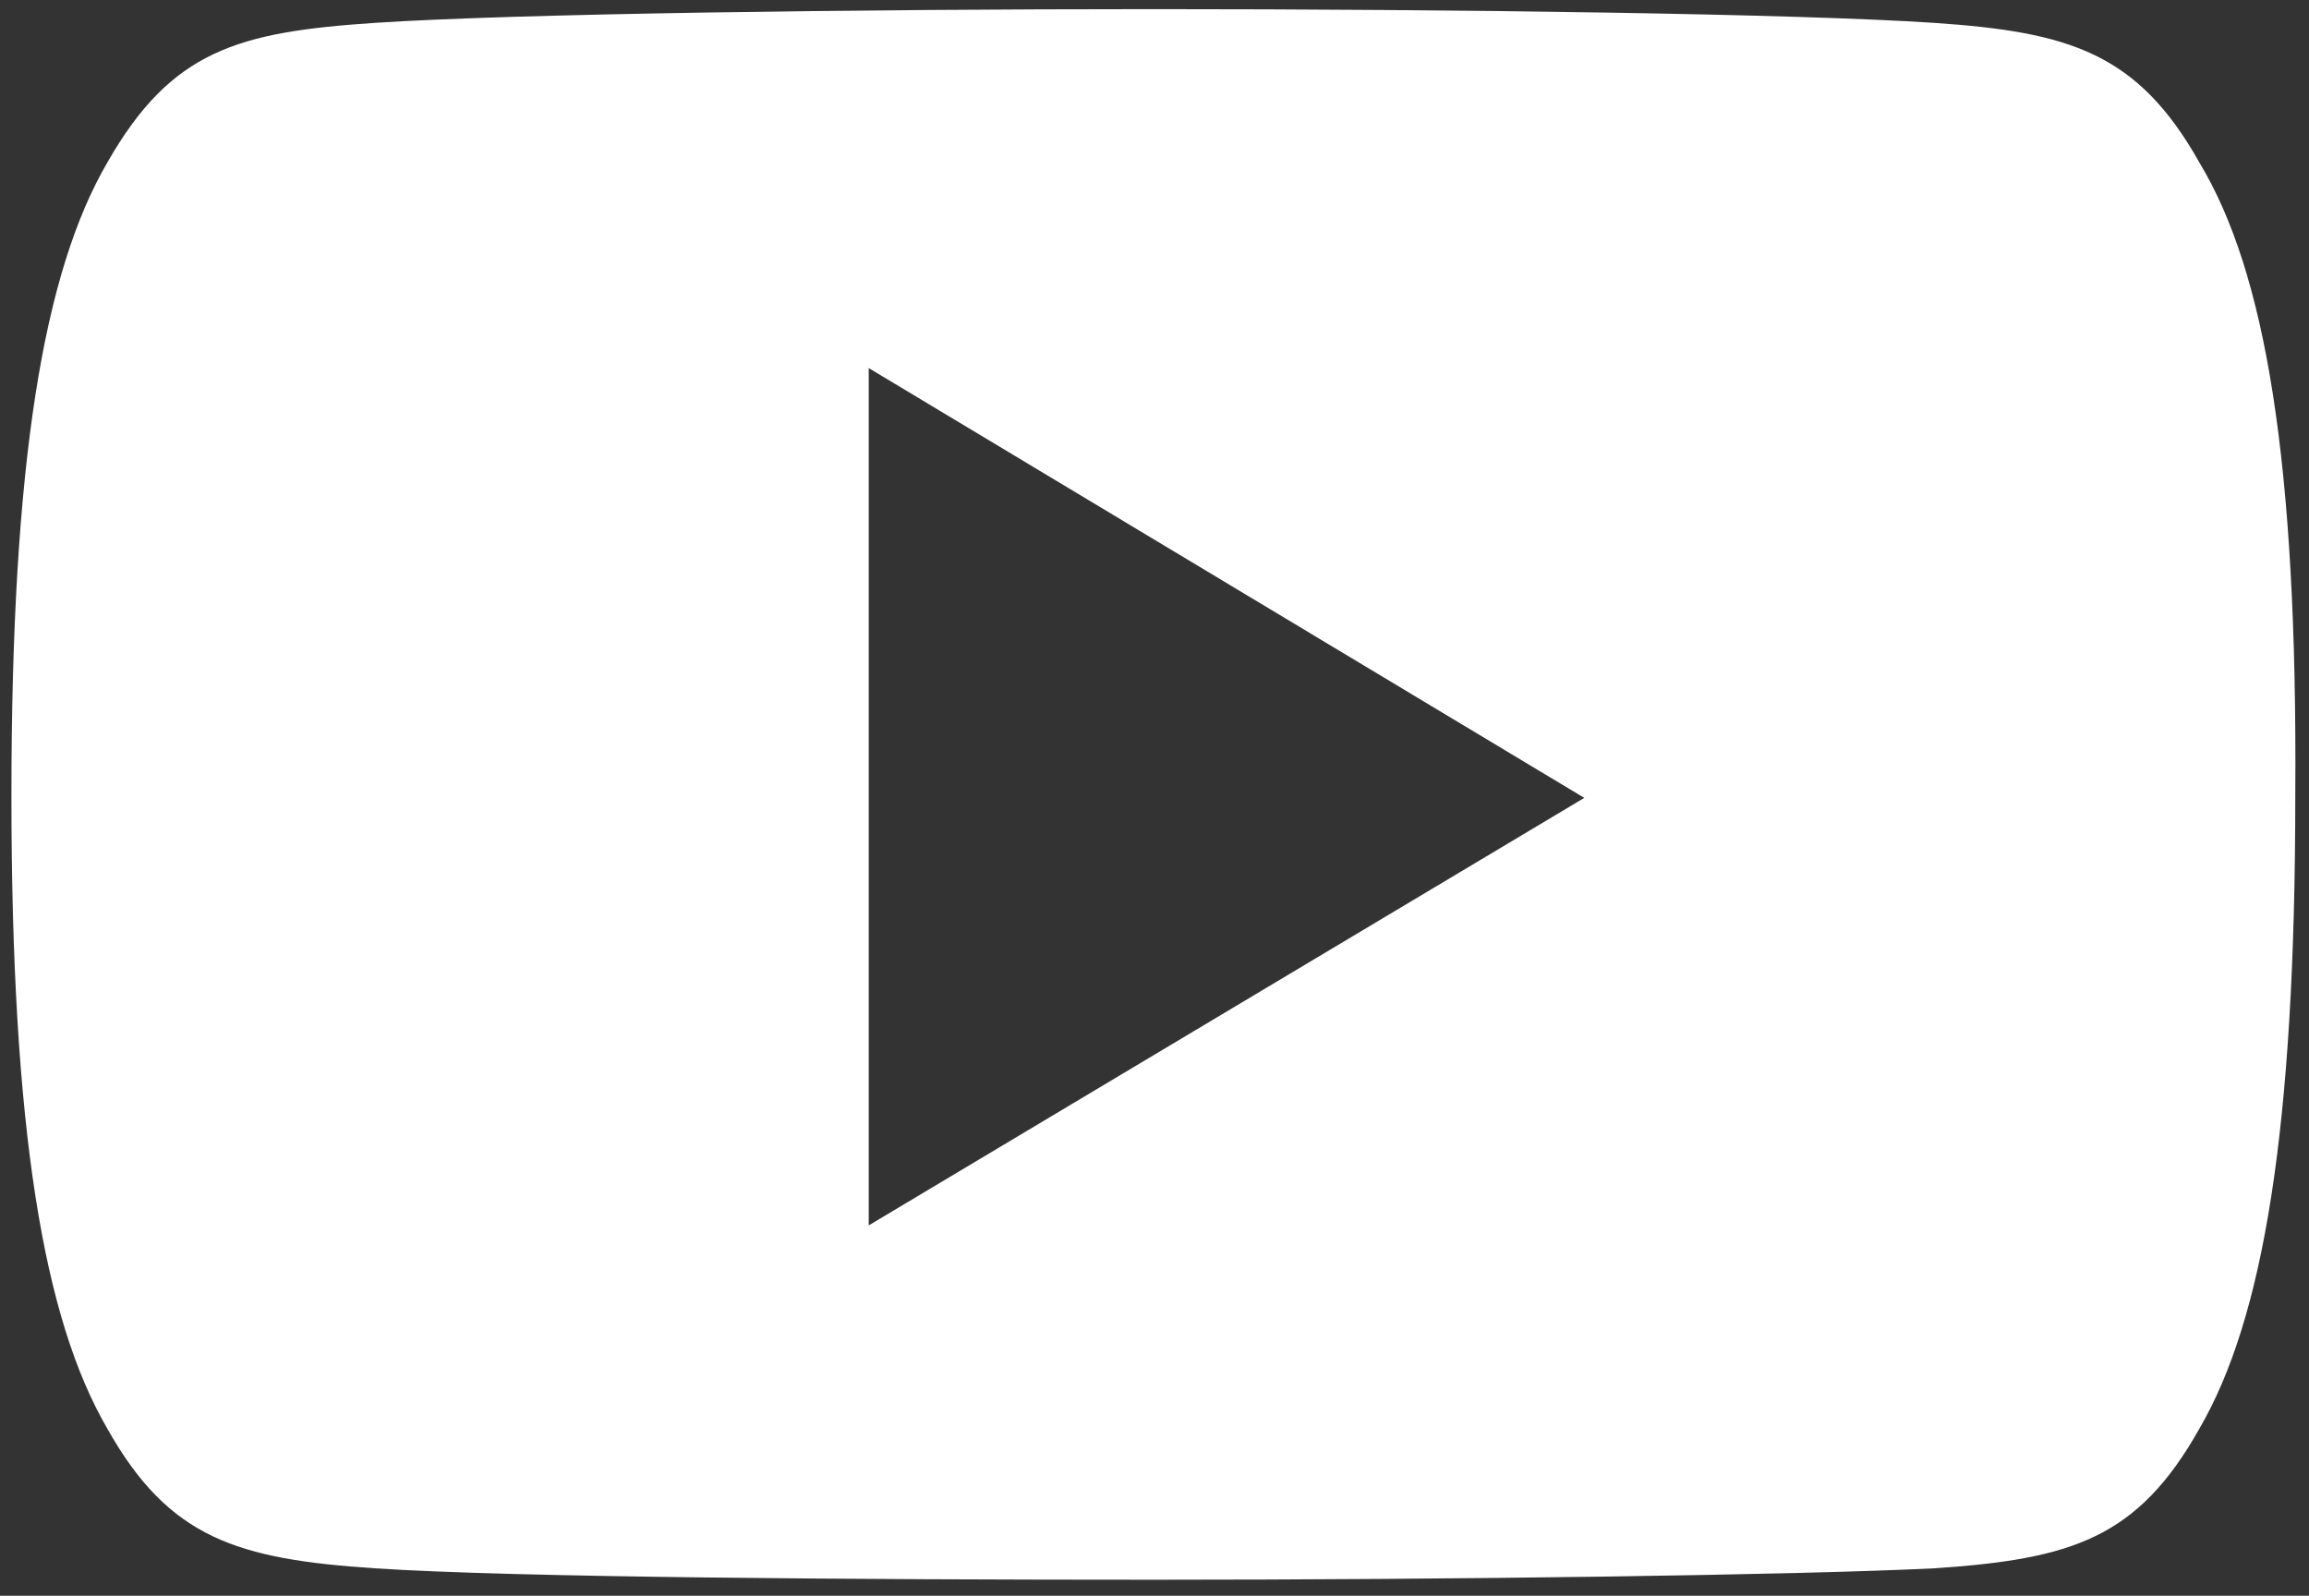 <svg xmlns="http://www.w3.org/2000/svg" viewBox="0 0 101 69.8">
<rect x="0" y="0" width="101" height="69.8" fill="#333333" stroke="none"/>
<path fill="#FFFFFF" stroke="none" stroke-miterlimit="10" d="M96.2,7.1c-2.7-4.8-5.7-5.7-11.6-6.1c-6-0.4-21-0.6-34.1-0.6
	c-13.1,0-28.1,0.2-34.1,0.6c-6,0.4-8.9,1.2-11.7,6.1c-2.8,4.8-4.2,13.1-4.2,27.7c0,0,0,0,0,0c0,0,0,0,0,0v0
	c0,14.6,1.4,22.9,4.2,27.7c2.7,4.8,5.7,5.7,11.7,6.1c6,0.4,21.1,0.5,34.1,0.5c13,0,28.1-0.2,34.1-0.5c6-0.4,8.9-1.3,11.6-6.1
	c2.8-4.8,4.2-13.1,4.2-27.7c0,0,0,0,0,0v0C100.5,20.2,99.1,11.9,96.2,7.1z M38,53.6V16.1l31.3,18.8L38,53.6z"/>
</svg>
